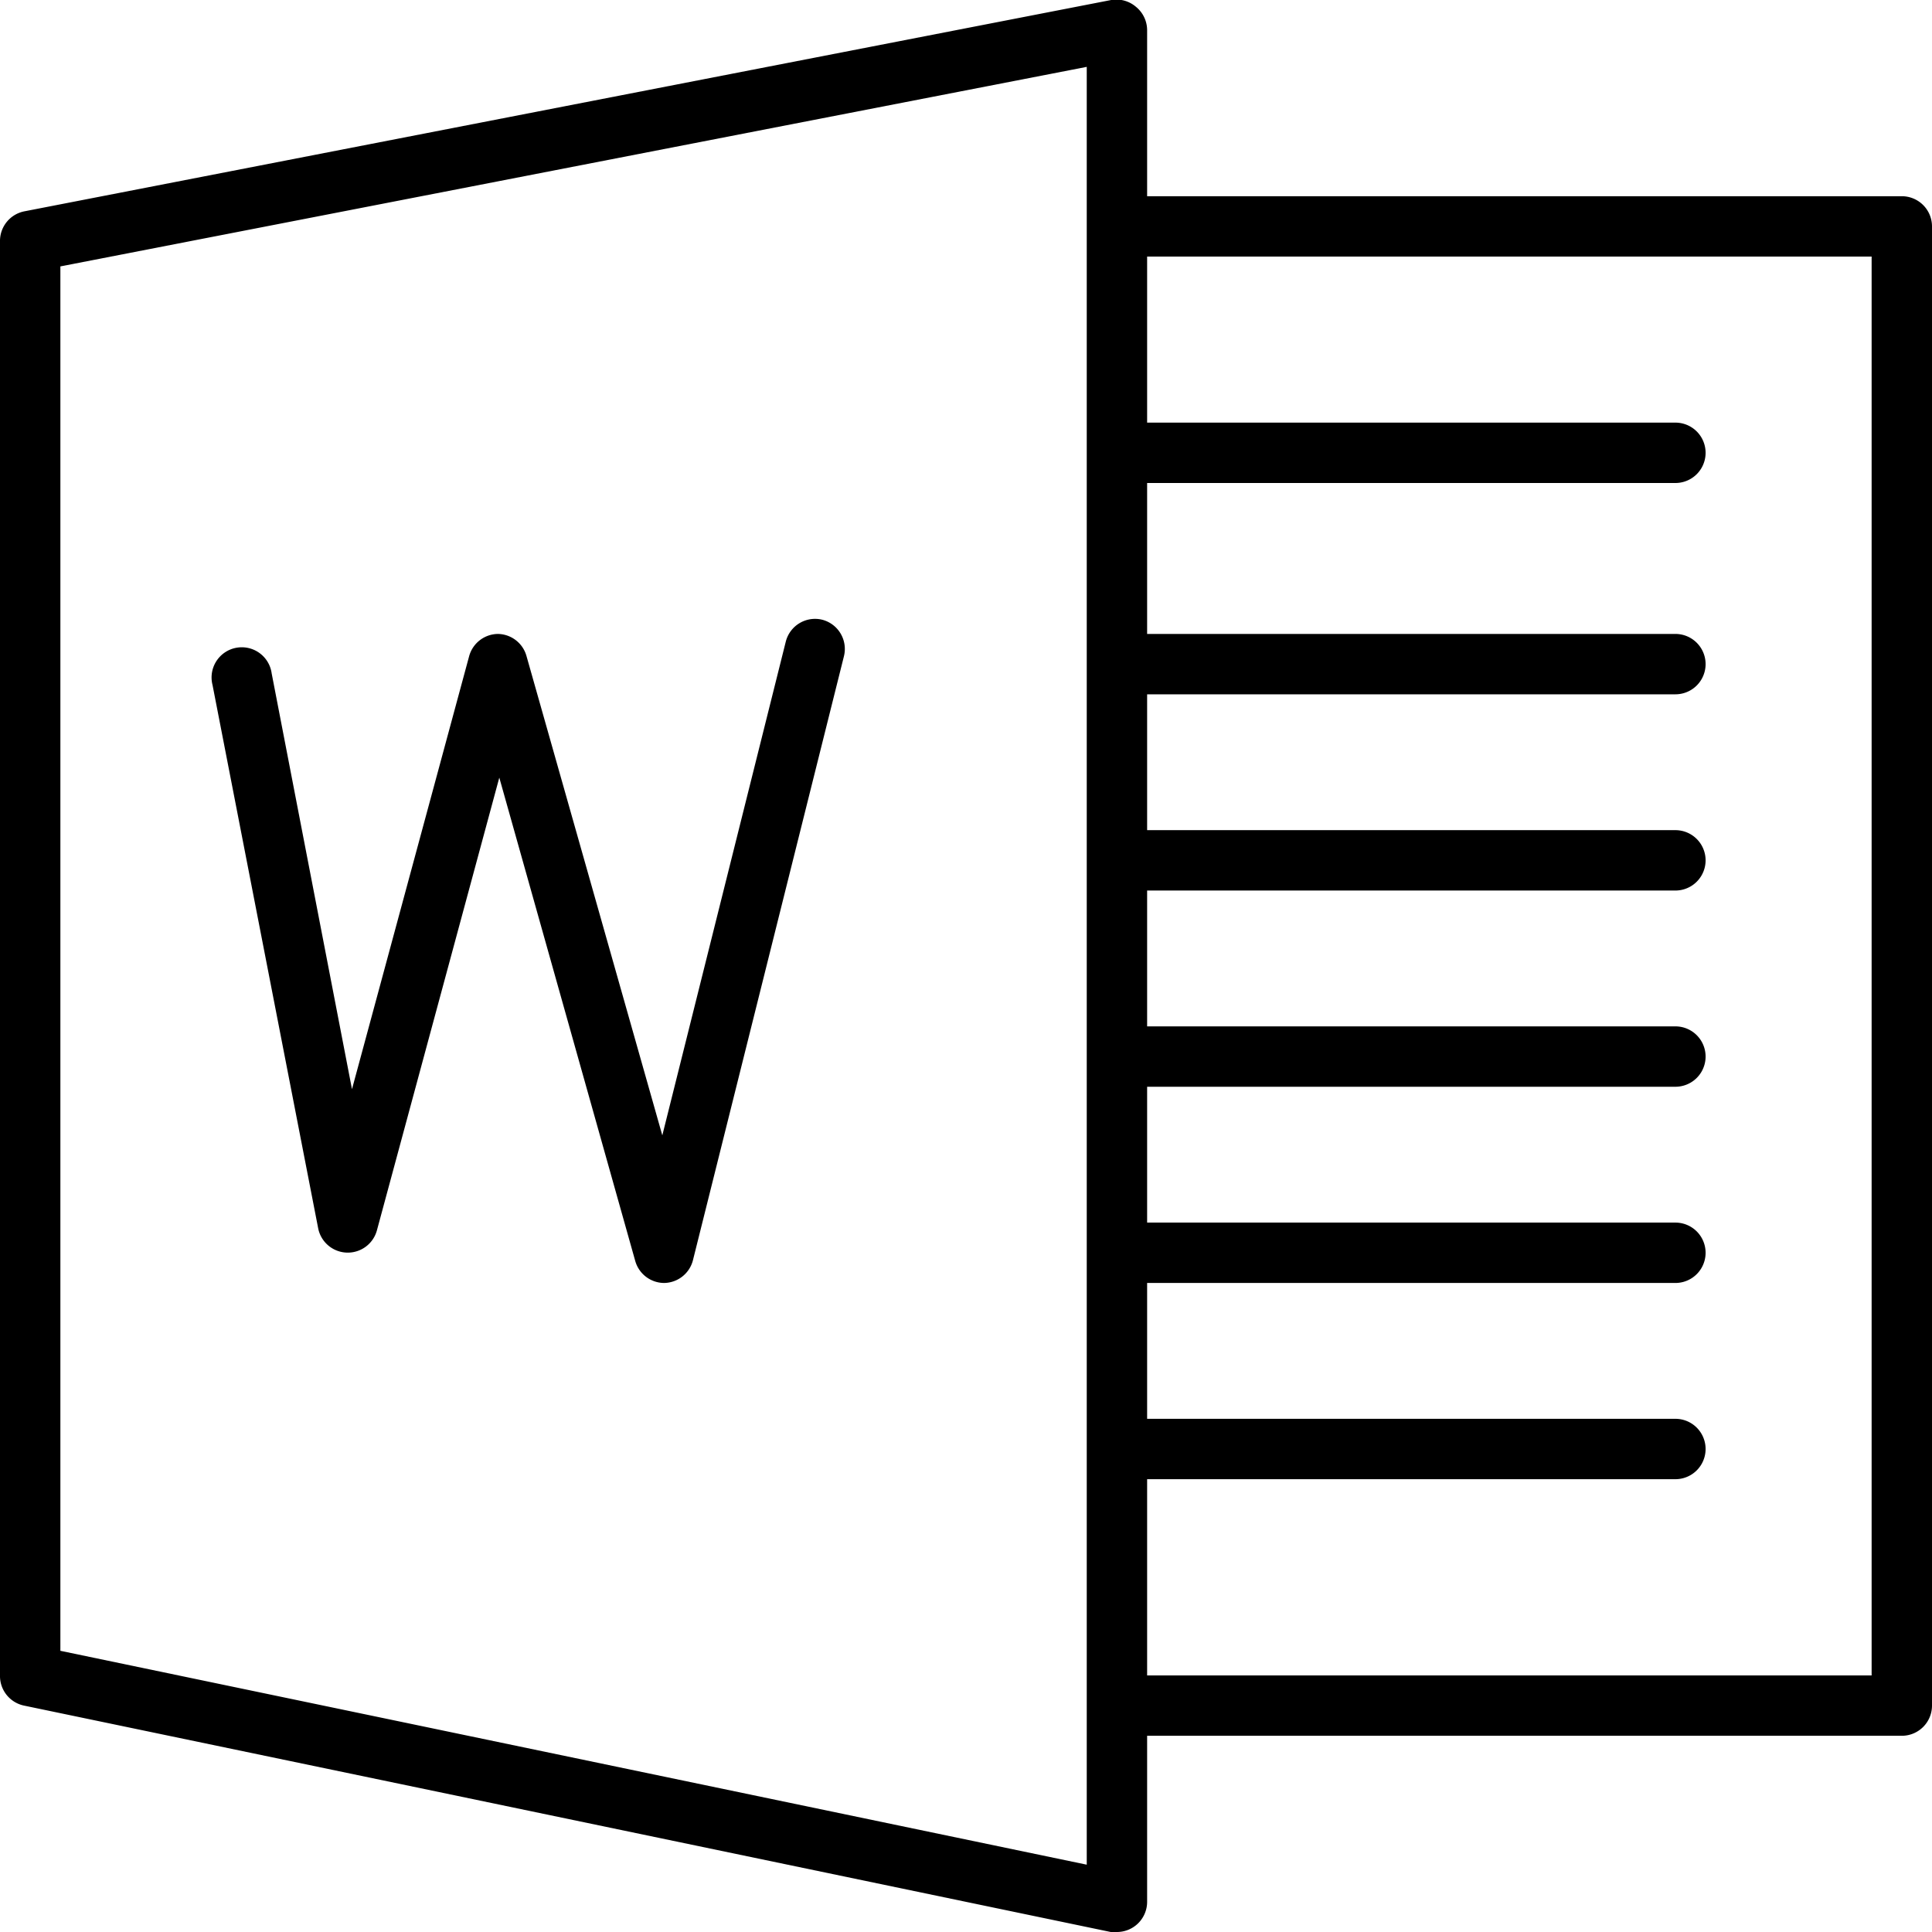 <?xml version="1.0" ?><svg data-name="Слой 1" id="Слой_1" viewBox="0 0 128 128" xmlns="http://www.w3.org/2000/svg"><title/><path d="M126,13H76V2A2,2,0,0,0,75.27.46,2,2,0,0,0,73.62,0l-72,14A2,2,0,0,0,0,16v95a2,2,0,0,0,1.59,2l72,15a1.9,1.9,0,0,0,.41,0,2,2,0,0,0,2-2V115h50a2,2,0,0,0,2-2V15A2,2,0,0,0,126,13ZM72,123.54,4,109.37V17.65L72,4.43V123.54ZM124,111H76V98h35a2,2,0,0,0,0-4H76V85h35a2,2,0,0,0,0-4H76V72h35a2,2,0,0,0,0-4H76V59h35a2,2,0,0,0,0-4H76V46h35a2,2,0,0,0,0-4H76V32h35a2,2,0,0,0,0-4H76V17h48Z"/><path d="M54.48,41.06a2,2,0,0,0-2.42,1.45L43.88,75.22l-9-31.76A2,2,0,0,0,33,42a2,2,0,0,0-1.92,1.48L23.32,72.16,18,44.62a2,2,0,1,0-3.92.76l7,36a2,2,0,0,0,3.89.14l8.11-30,9,32A2,2,0,0,0,44,85h0a2,2,0,0,0,1.91-1.51l10-40A2,2,0,0,0,54.48,41.06Z"/></svg>